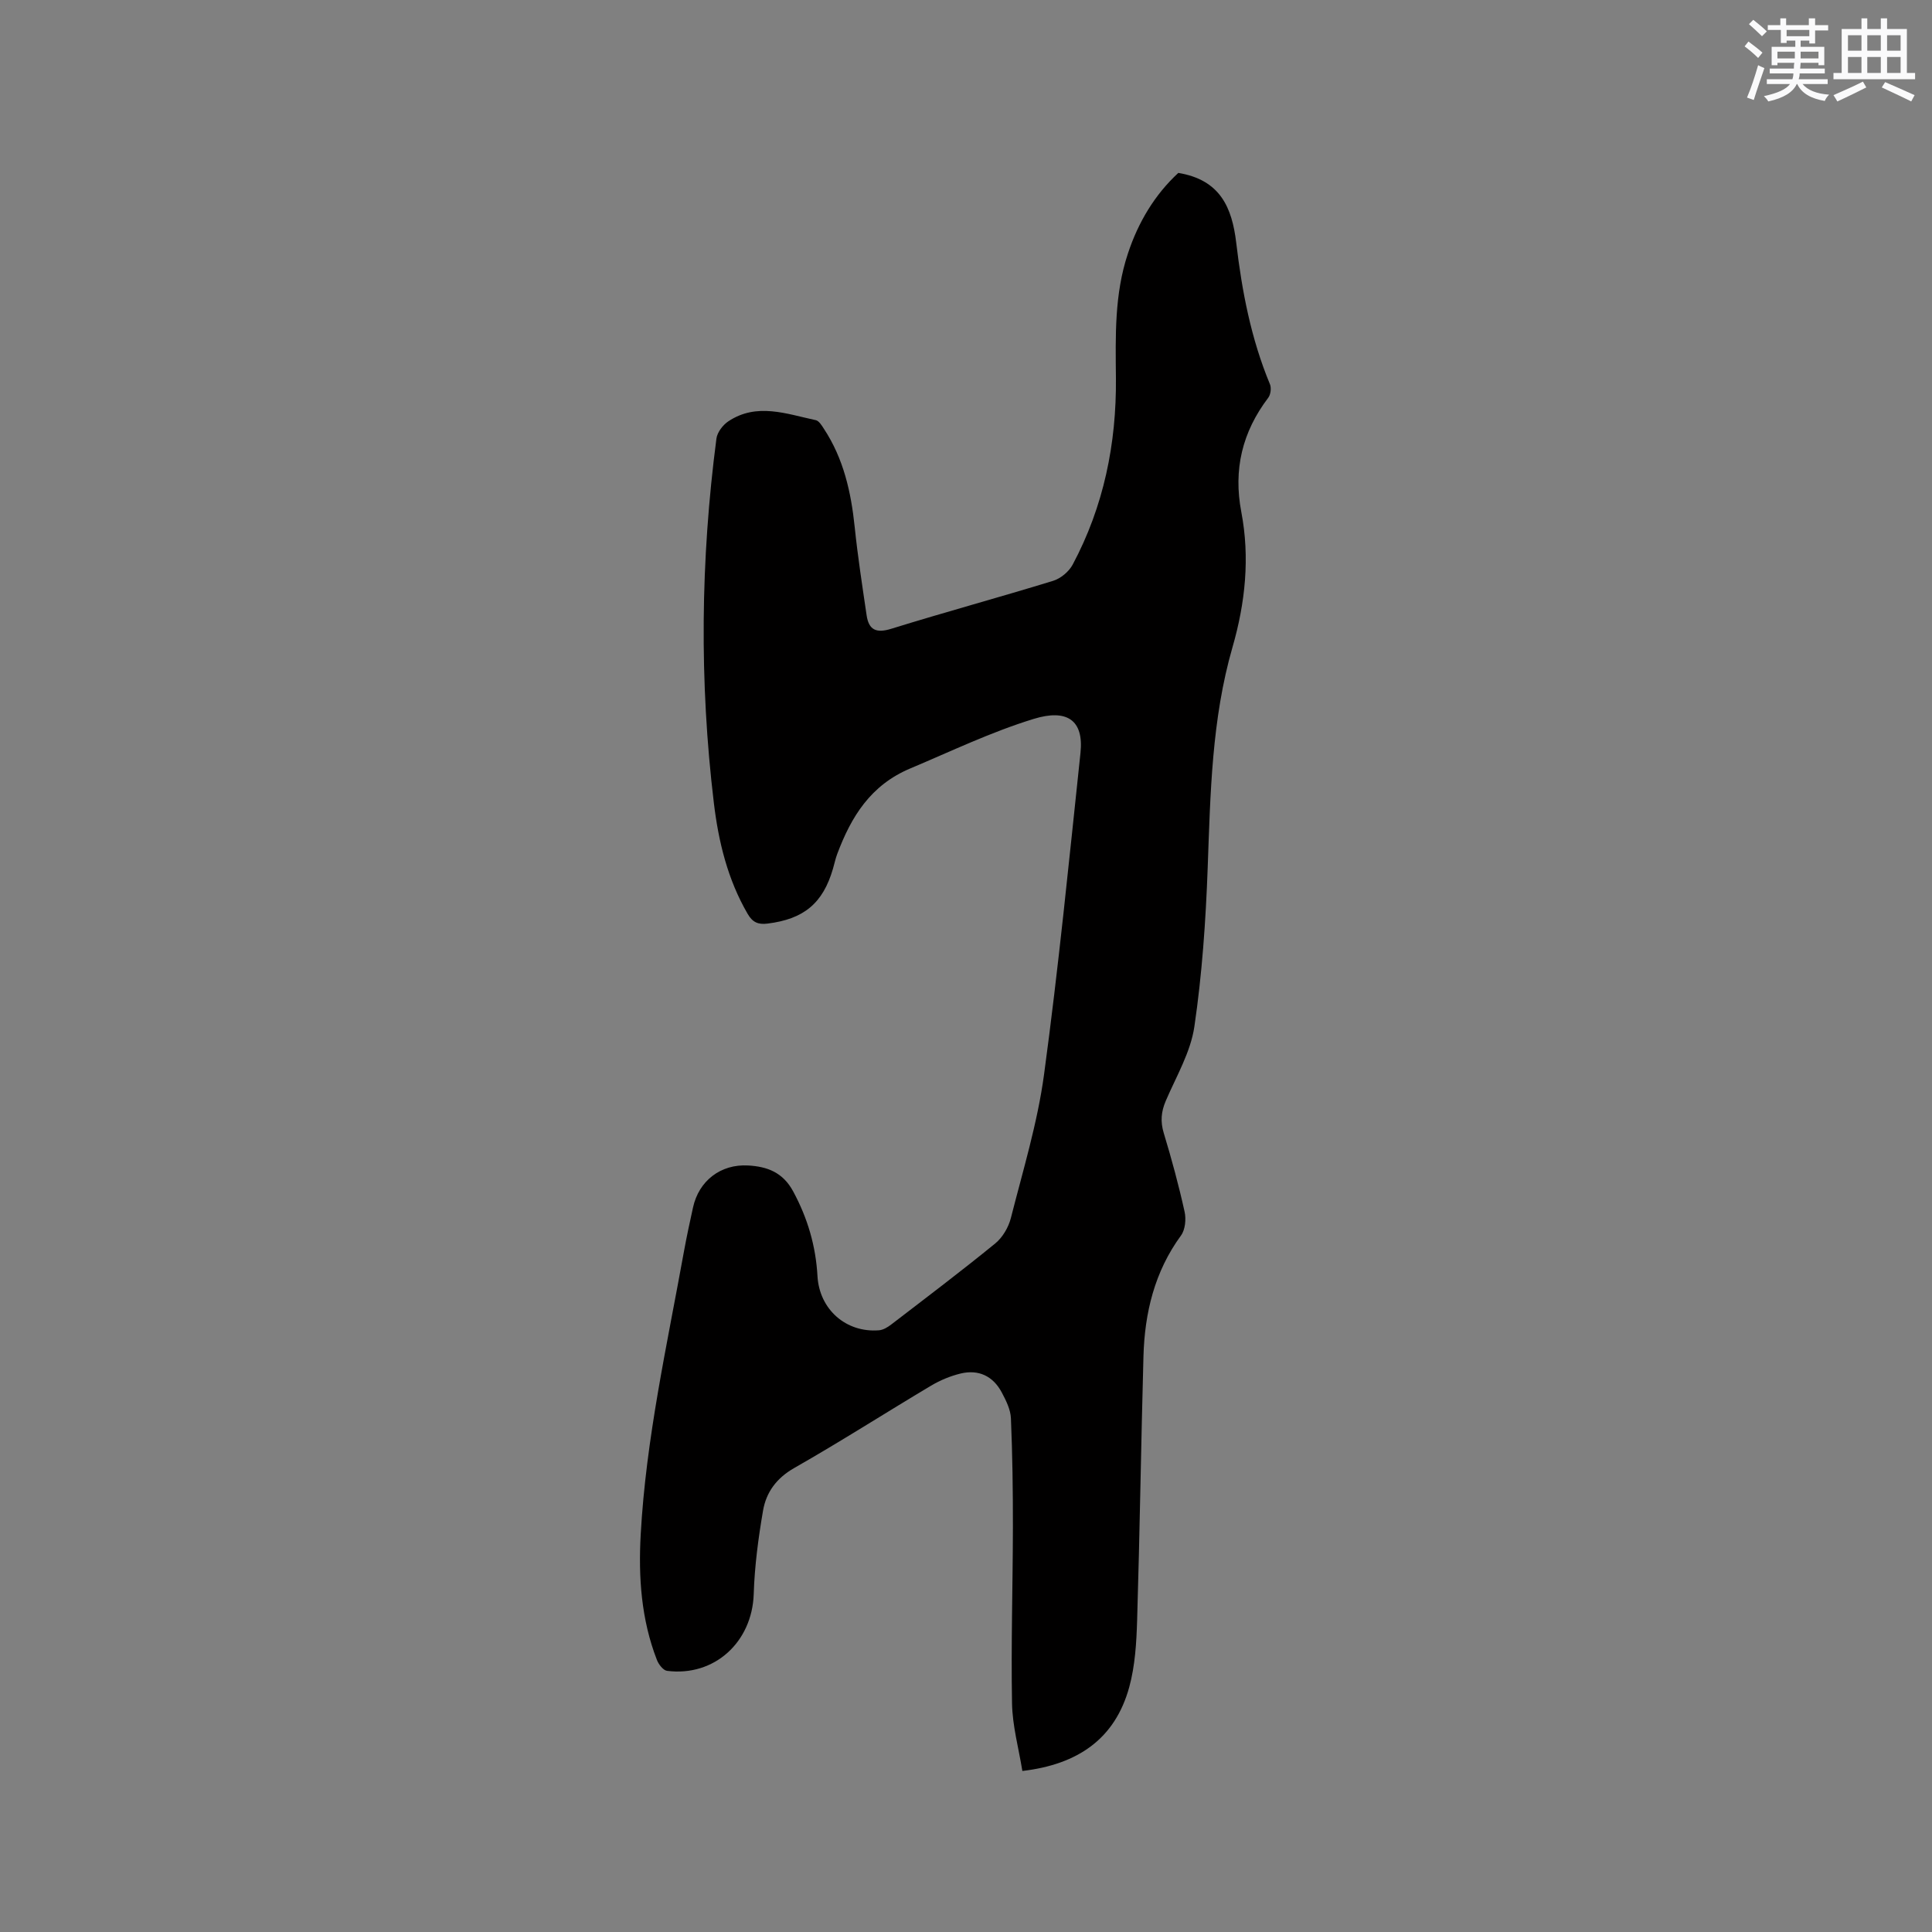 <svg enable-background="new 0 0 400 400" viewBox="0 0 400 400" xmlns="http://www.w3.org/2000/svg"><rect x="0" y="0" width="400" height="400" fill="#808080" stroke="none"/><path d="m243.96 35.8c8.65 1.43 11.12 7.12 11.99 14.48 1.18 10 3.07 19.88 6.98 29.27.32.77.15 2.14-.36 2.81-5.37 7.08-7.25 14.84-5.57 23.64 1.8 9.43.83 18.79-1.82 27.98-4.31 14.93-4.58 30.29-5.14 45.66-.4 11-1.16 22.04-2.76 32.92-.78 5.29-3.74 10.29-5.91 15.34-.97 2.26-1.15 4.29-.43 6.68 1.63 5.37 3.1 10.79 4.31 16.26.35 1.55.15 3.75-.74 4.96-5.48 7.5-7.52 16.01-7.77 25.03-.5 18.22-.76 36.44-1.31 54.65-.14 4.62-.42 9.38-1.63 13.81-2.94 10.74-10.67 16.03-22.13 17.37-.76-4.69-2.06-9.34-2.14-14-.22-12.17.16-24.35.18-36.53.01-7.5-.09-15-.41-22.5-.08-1.81-1.01-3.67-1.89-5.33-1.8-3.39-4.79-4.82-8.51-3.93-2.12.51-4.24 1.39-6.12 2.51-9.47 5.64-18.75 11.59-28.32 17.04-3.69 2.1-5.82 5.02-6.48 8.83-.98 5.71-1.75 11.5-1.93 17.28-.32 9.92-8.12 17.15-17.94 15.9-.8-.1-1.75-1.34-2.1-2.25-3.25-8.36-3.85-17.12-3.36-25.96 1.09-19.85 5.45-39.21 8.97-58.7.55-3.02 1.2-6.02 1.86-9.02 1.21-5.53 5.72-9.02 11.41-8.7 3.96.22 7.2 1.42 9.33 5.37 2.99 5.54 4.68 11.29 5.03 17.53.39 6.91 5.93 11.78 12.75 11.22.86-.07 1.78-.63 2.5-1.18 7.23-5.55 14.51-11.05 21.57-16.81 1.51-1.24 2.73-3.33 3.22-5.25 2.5-9.84 5.5-19.64 6.86-29.66 3-22.14 5.19-44.39 7.55-66.62.74-6.93-2.92-9.13-9.65-7.07-8.84 2.71-17.1 6.7-25.57 10.26-8.24 3.46-12.24 9.99-15.14 17.71-.37.99-.58 2.03-.88 3.05-2.08 7.18-6.04 10.44-13.56 11.37-1.93.24-3.09-.26-4.1-2-4.14-7.11-6.04-14.95-7-22.95-3.03-25.16-2.76-50.34.53-75.47.17-1.29 1.32-2.8 2.45-3.56 5.91-3.94 12.06-1.54 18.12-.25.66.14 1.23 1.09 1.67 1.77 4.08 6.18 5.64 13.13 6.39 20.39.63 6.09 1.57 12.16 2.46 18.22.45 3.06 1.98 3.78 5.11 2.81 11.12-3.45 22.36-6.5 33.49-9.92 1.58-.48 3.29-1.91 4.07-3.37 6.42-12.04 9.07-25.02 8.95-38.58-.08-8.7-.33-17.39 2.48-25.81 2.15-6.54 5.61-12.25 10.44-16.7z" fill="#010000"/><g fill="#fafafb"><path d="m361.2 9.6.8-1c.9.7 1.9 1.4 2.9 2.3l-.9 1.1c-1-1-2-1.8-2.8-2.4zm.5 10.6c.9-2.1 1.6-4.3 2.3-6.7.4.2.8.4 1.3.6-.7 2.1-1.5 4.3-2.2 6.6zm.4-15.2.9-.9c1 .8 2 1.6 2.8 2.4l-1 1c-.9-.9-1.8-1.7-2.7-2.5zm12.5-1.2h1.2v1.4h2.7v1.1h-2.7v2.7h-1.2v-.6h-1.8v1.3h4.9v3.8h-1.2v-.5h-3.7c0 .4-.1.9-.1 1.2h5.1v1h-5.2c0 .5-.1.9-.2 1.2h6v1h-5.2c1.1 1.3 2.9 2 5.5 2.2-.4.4-.7.8-.9 1.3-2.9-.5-4.8-1.6-5.7-3.5h-.1c-.8 1.7-2.7 2.9-5.9 3.6-.2-.4-.6-.8-.9-1.1 2.8-.6 4.6-1.4 5.4-2.5h-4.8v-1h5.3c.1-.3.2-.7.2-1.2h-4.9v-1h5c0-.4 0-.8.1-1.2h-3.5v.5h-1.2v-3.8h4.9v-1.3h-1.8v.5h-1.2v-2.7h-2.7v-1h2.6v-1.4h1.2v1.4h4.7v-1.4zm-6.6 8.3h3.6c0-.4 0-.9 0-1.4h-3.6zm1.9-4.6h4.7v-1.3h-4.7zm6.6 3.2h-3.7v1.4h3.7z"/><path d="m385.3 3.8h1.3v2.2h2.8v-2.2h1.3v2.2h4.1v9.1h1.7v1.3h-16.9v-1.3h1.7v-9.1h4.1v-2.2zm.4 13.1.7 1.2c-1.8.9-3.8 1.9-6 2.9-.2-.4-.5-.8-.8-1.3 2.3-1 4.3-1.9 6.1-2.8zm-3.1-6.4h2.8v-3.2h-2.8zm0 4.6h2.8v-3.3h-2.8zm4-4.6h2.8v-3.2h-2.8zm0 4.6h2.8v-3.3h-2.8zm3.7 1.9c2.1.9 4.1 1.8 6.1 2.7l-.7 1.3c-2.2-1.1-4.2-2-6.1-2.9zm3.2-9.7h-2.8v3.2h2.8zm-2.8 7.8h2.8v-3.3h-2.8z"/></g></svg>